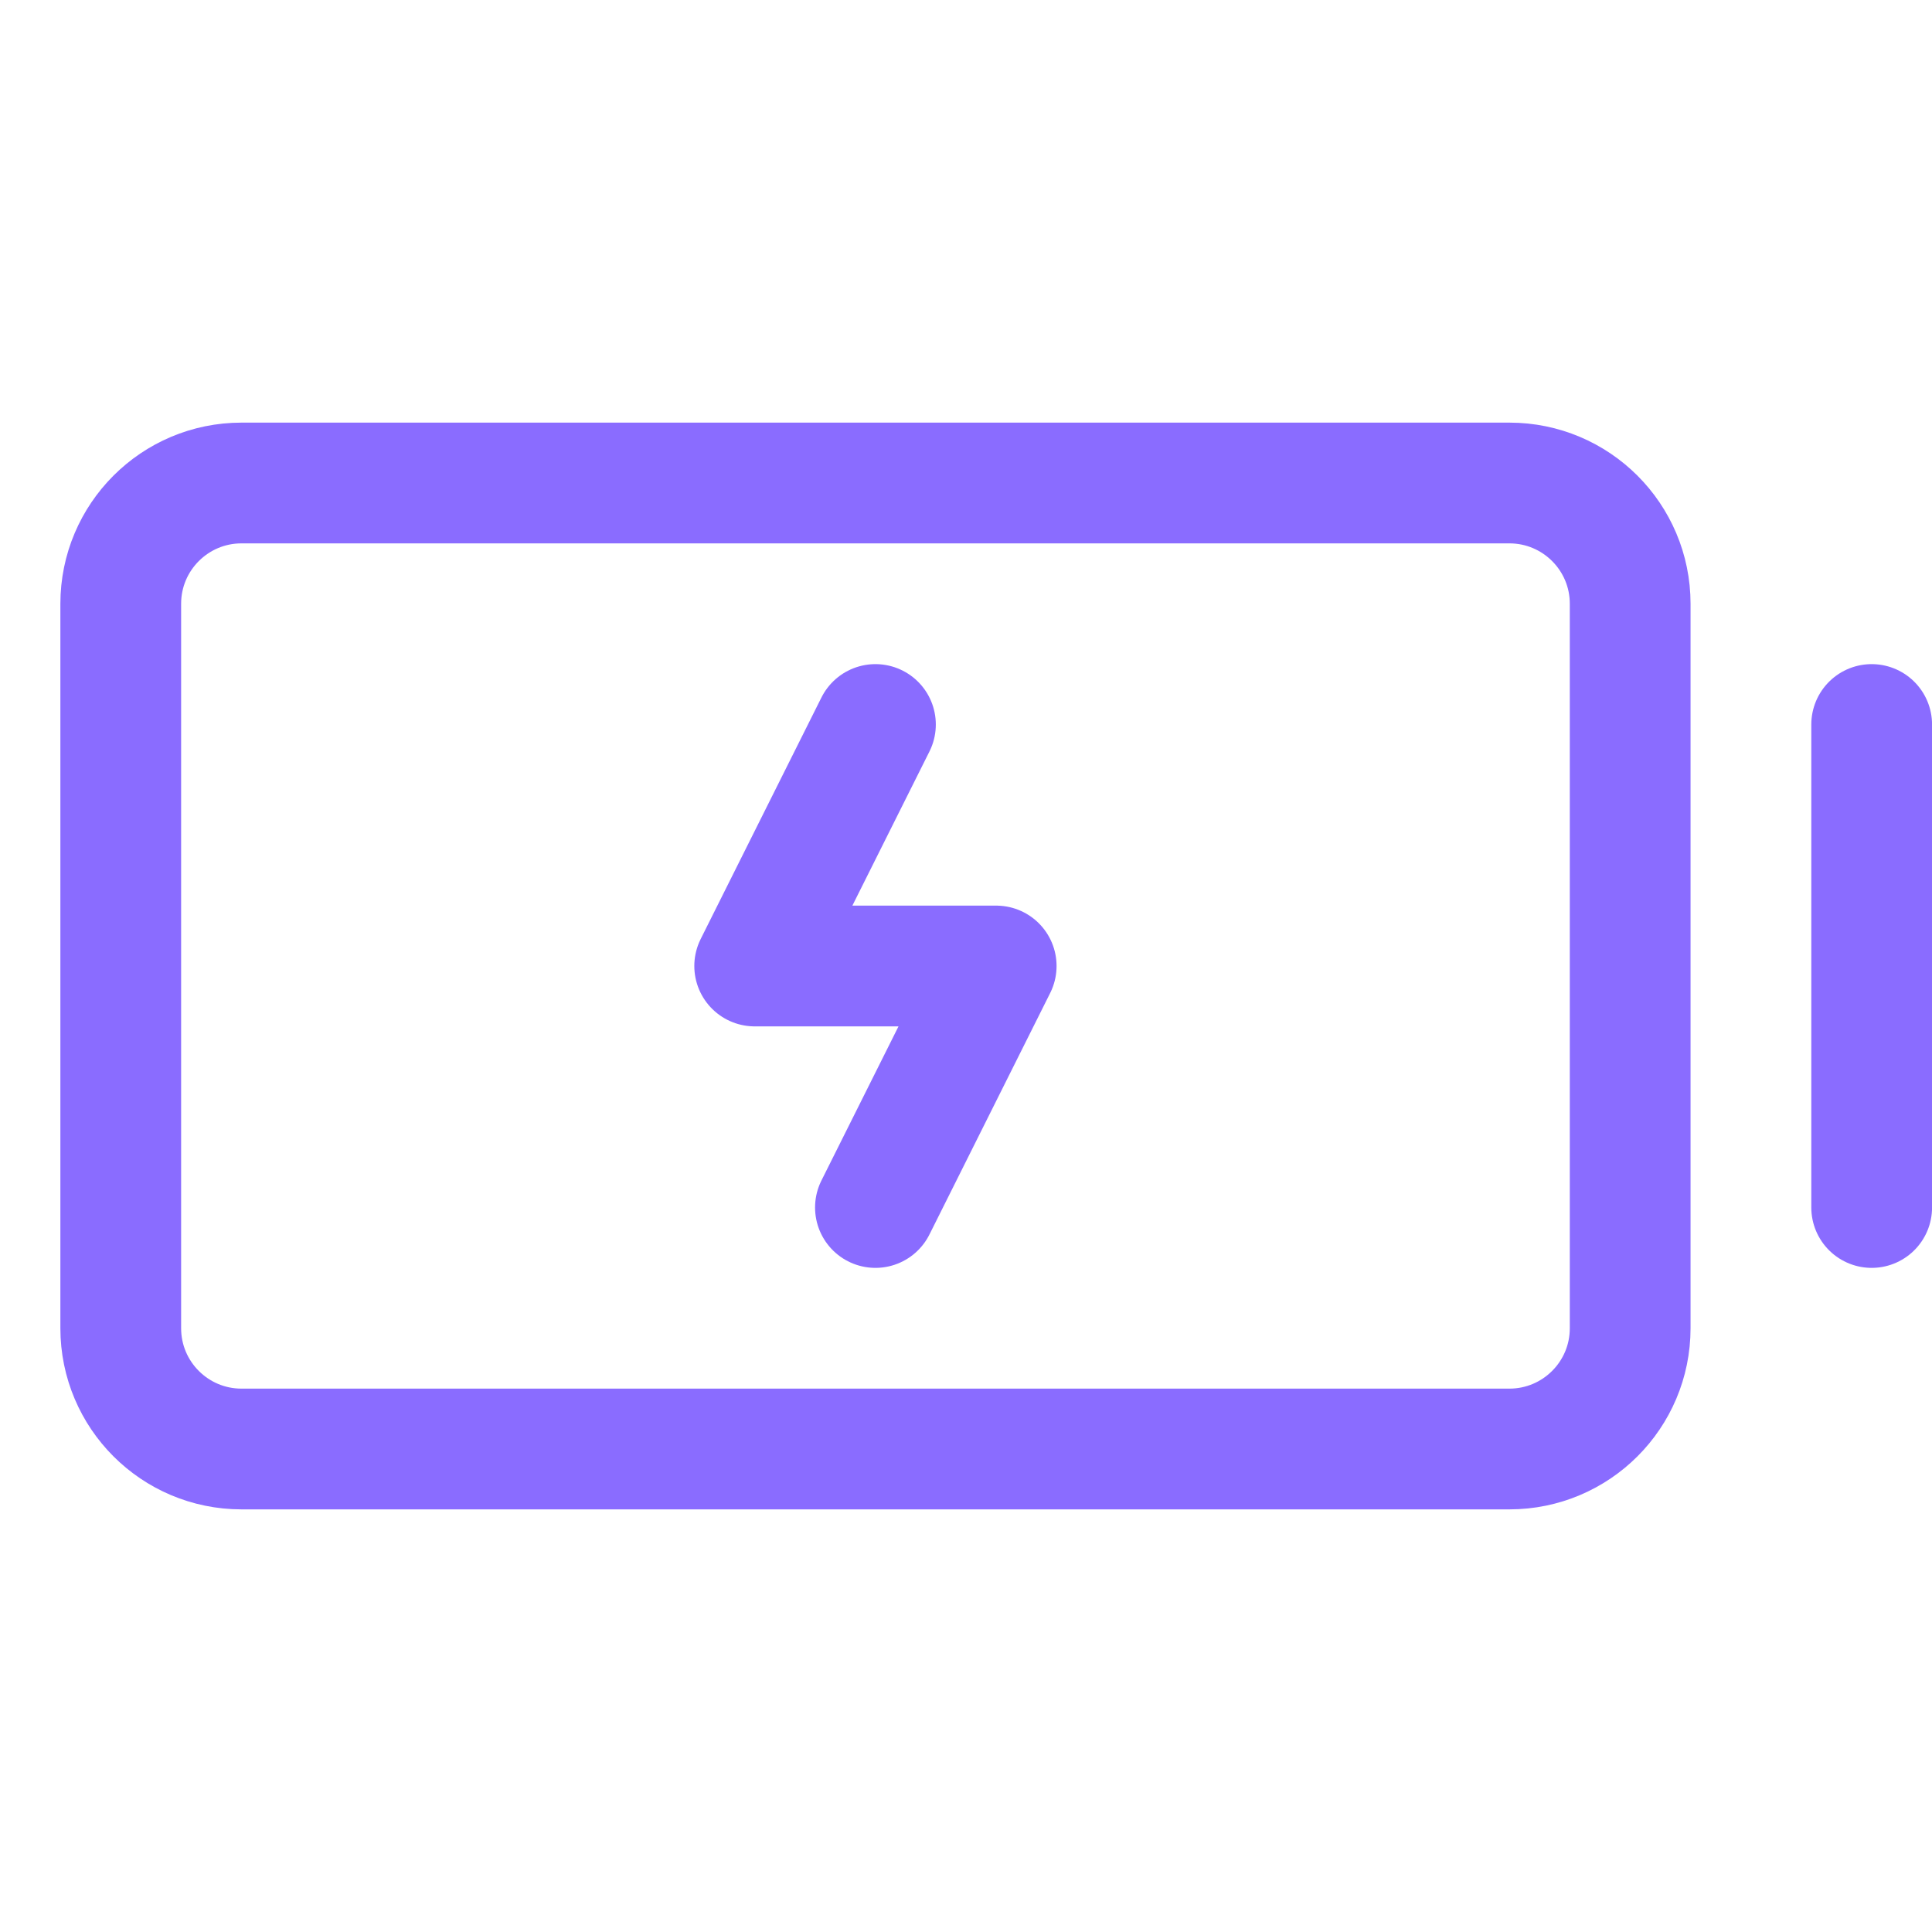 <svg width="40" height="40" viewBox="0 0 40 40" fill="none" xmlns="http://www.w3.org/2000/svg">
<g clip-path="url(#clip0_58_4606)">
<path d="M31.25 10H5C3.62 10 2.5 11.119 2.5 12.5V27.5C2.5 28.881 3.62 30 5 30H31.25C32.631 30 33.751 28.881 33.751 27.5V12.5C33.751 11.119 32.631 10 31.25 10Z" stroke="#8A6CFF" stroke-width="2.5" stroke-linecap="round" stroke-linejoin="round"/>
<path d="M38.751 15V25" stroke="#8A6CFF" stroke-width="2.5" stroke-linecap="round" stroke-linejoin="round"/>
<path d="M18.125 25L20.625 20H15.625L18.125 15" stroke="#8A6CFF" stroke-width="2.5" stroke-linecap="round" stroke-linejoin="round"/>
</g>
<defs>
<clipPath id="clip0_58_4606">
<rect width="40" height="40" fill="white"/>
</clipPath>
</defs>
</svg>
